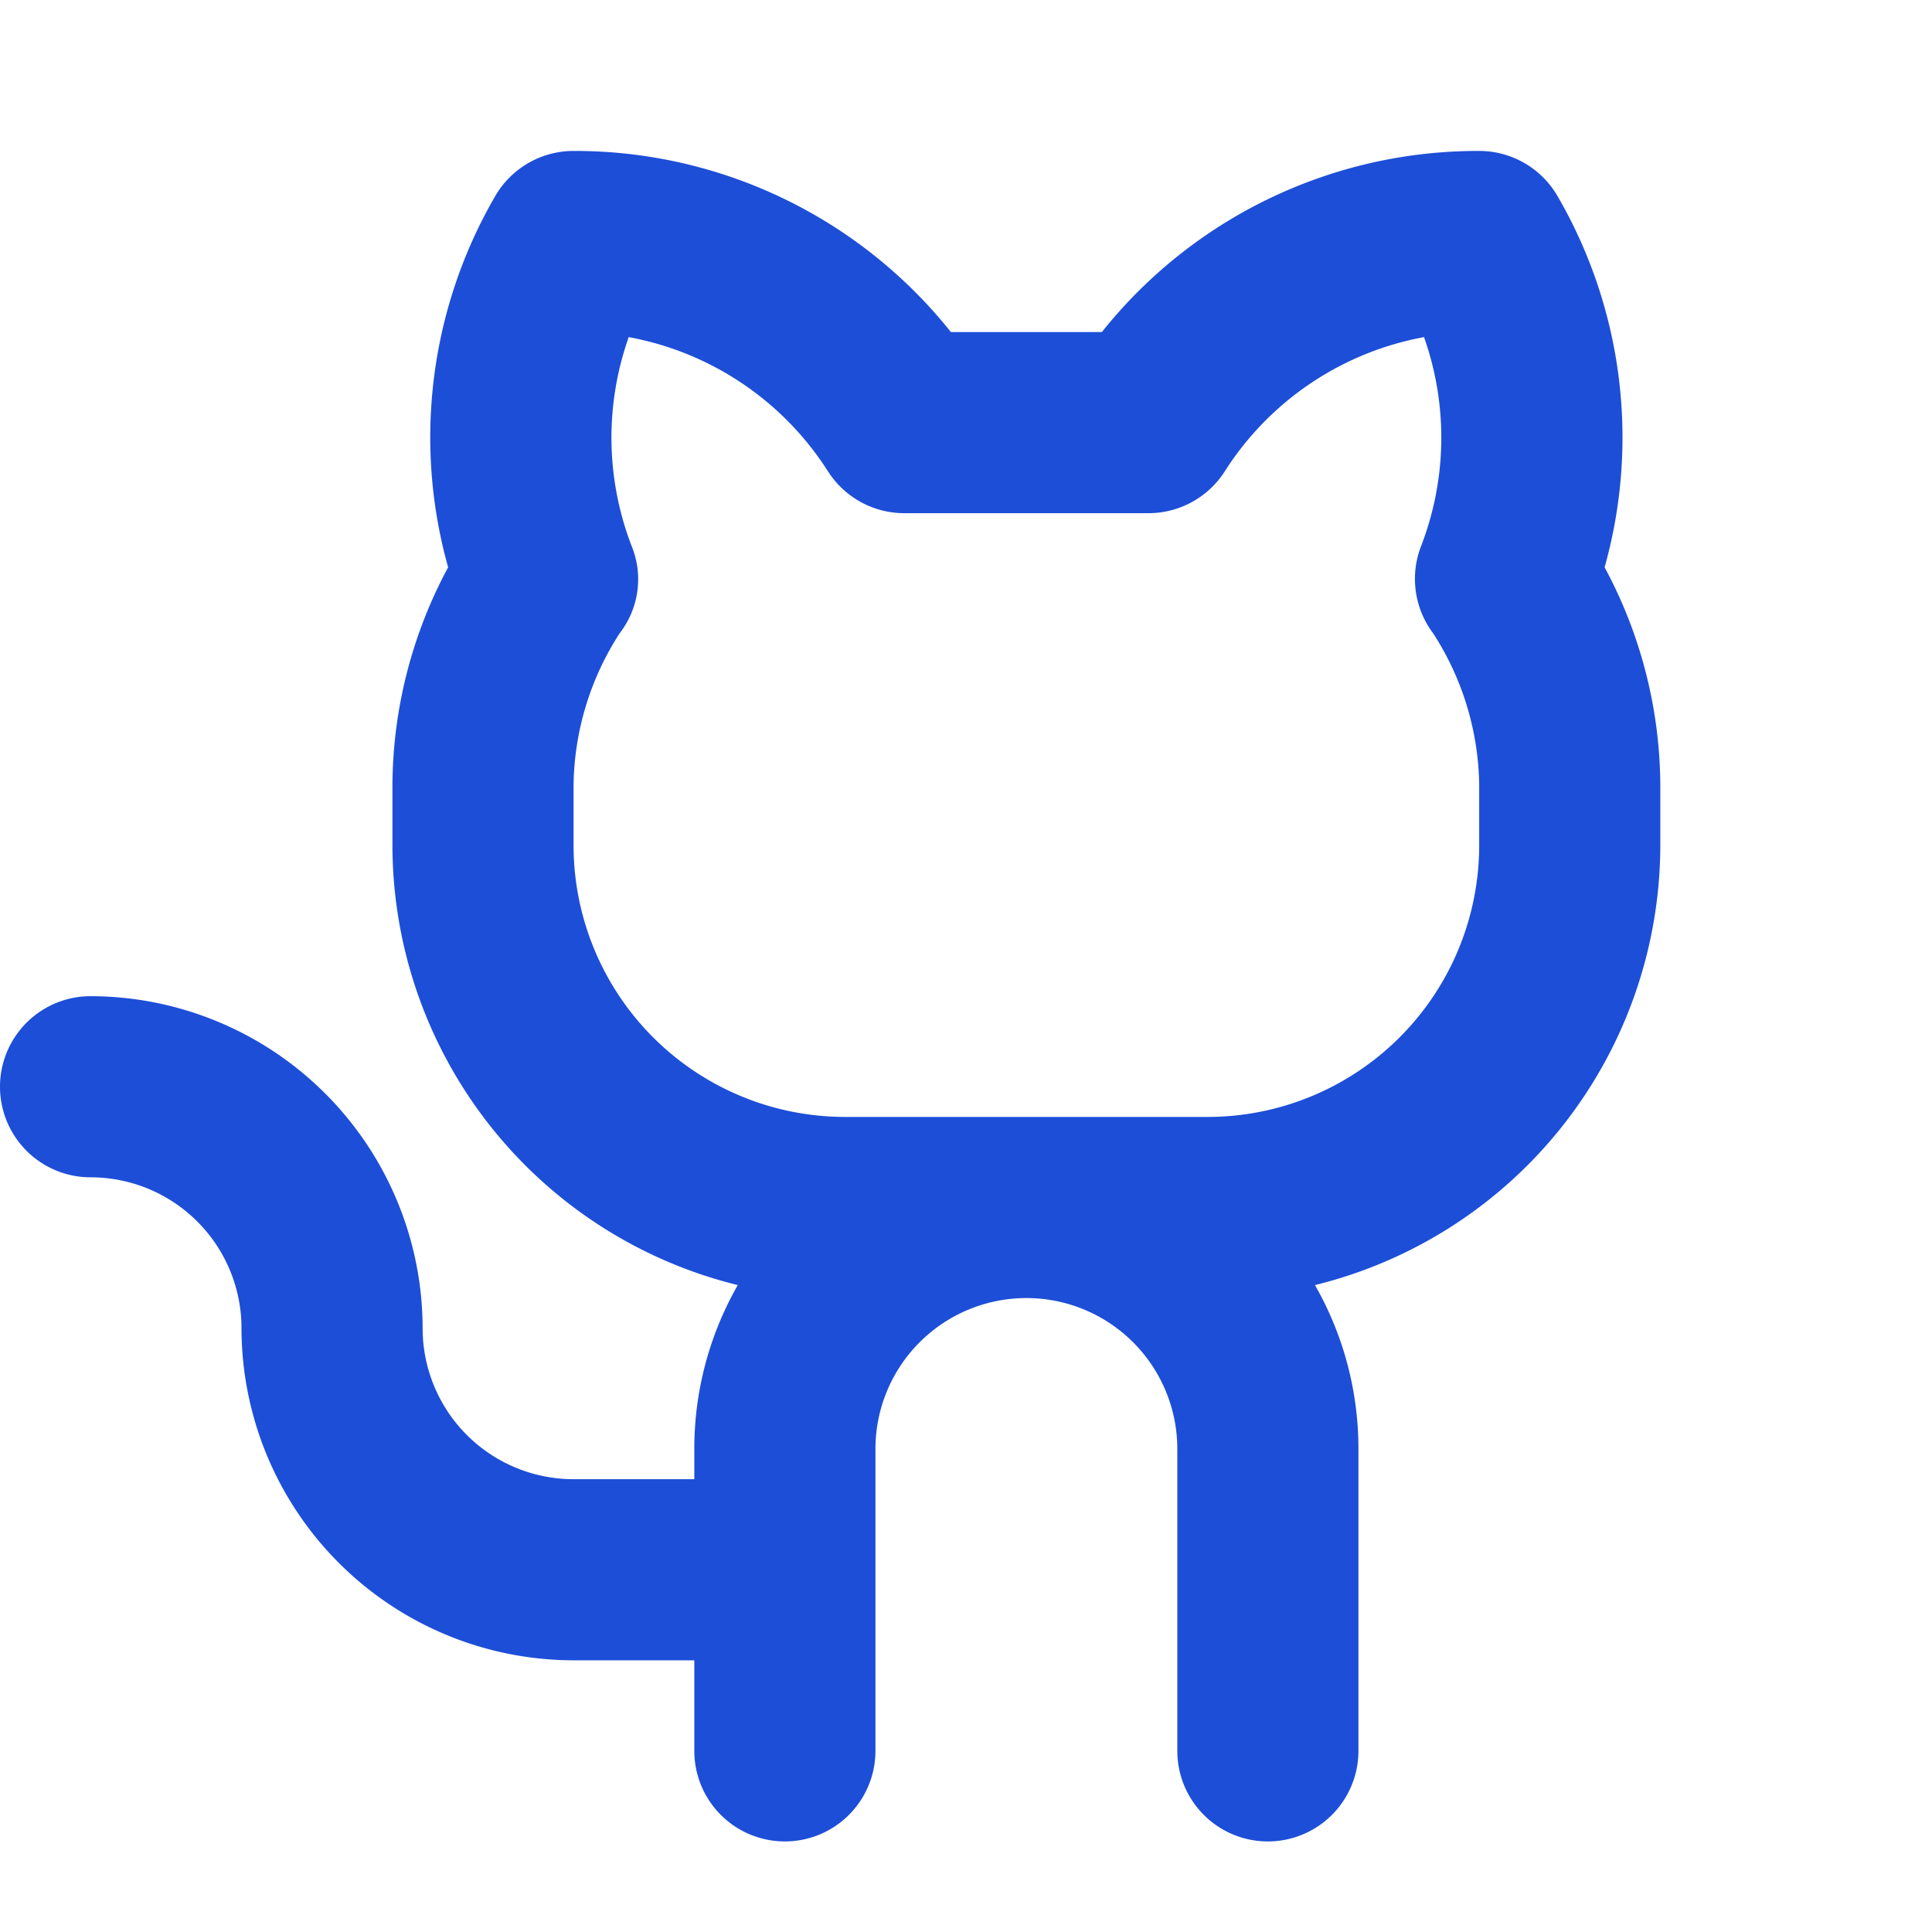 <svg xmlns="http://www.w3.org/2000/svg" width="32" height="32" viewBox="0 0 256 256"><path fill="#1d4ed8" d="M212.62 75.17A63.7 63.7 0 0 0 206.39 26A12 12 0 0 0 196 20a63.71 63.71 0 0 0-50 24h-20a63.71 63.71 0 0 0-50-24a12 12 0 0 0-10.39 6a63.7 63.7 0 0 0-6.23 49.17A61.5 61.5 0 0 0 52 104v8a60.1 60.1 0 0 0 45.76 58.28A43.66 43.66 0 0 0 92 192v4H76a20 20 0 0 1-20-20a44.05 44.05 0 0 0-44-44a12 12 0 0 0 0 24a20 20 0 0 1 20 20a44.05 44.05 0 0 0 44 44h16v12a12 12 0 0 0 24 0v-40a20 20 0 0 1 40 0v40a12 12 0 0 0 24 0v-40a43.66 43.66 0 0 0-5.76-21.72A60.1 60.1 0 0 0 220 112v-8a61.5 61.5 0 0 0-7.38-28.83M196 112a36 36 0 0 1-36 36h-48a36 36 0 0 1-36-36v-8a37.87 37.87 0 0 1 6.13-20.12a11.65 11.65 0 0 0 1.58-11.49a39.9 39.9 0 0 1-.4-27.72a39.87 39.87 0 0 1 26.41 17.8a12 12 0 0 0 10.1 5.53h32.35a12 12 0 0 0 10.11-5.53a39.84 39.84 0 0 1 26.41-17.8a39.9 39.9 0 0 1-.4 27.72a12 12 0 0 0 1.61 11.53A37.85 37.85 0 0 1 196 104Z"/></svg>